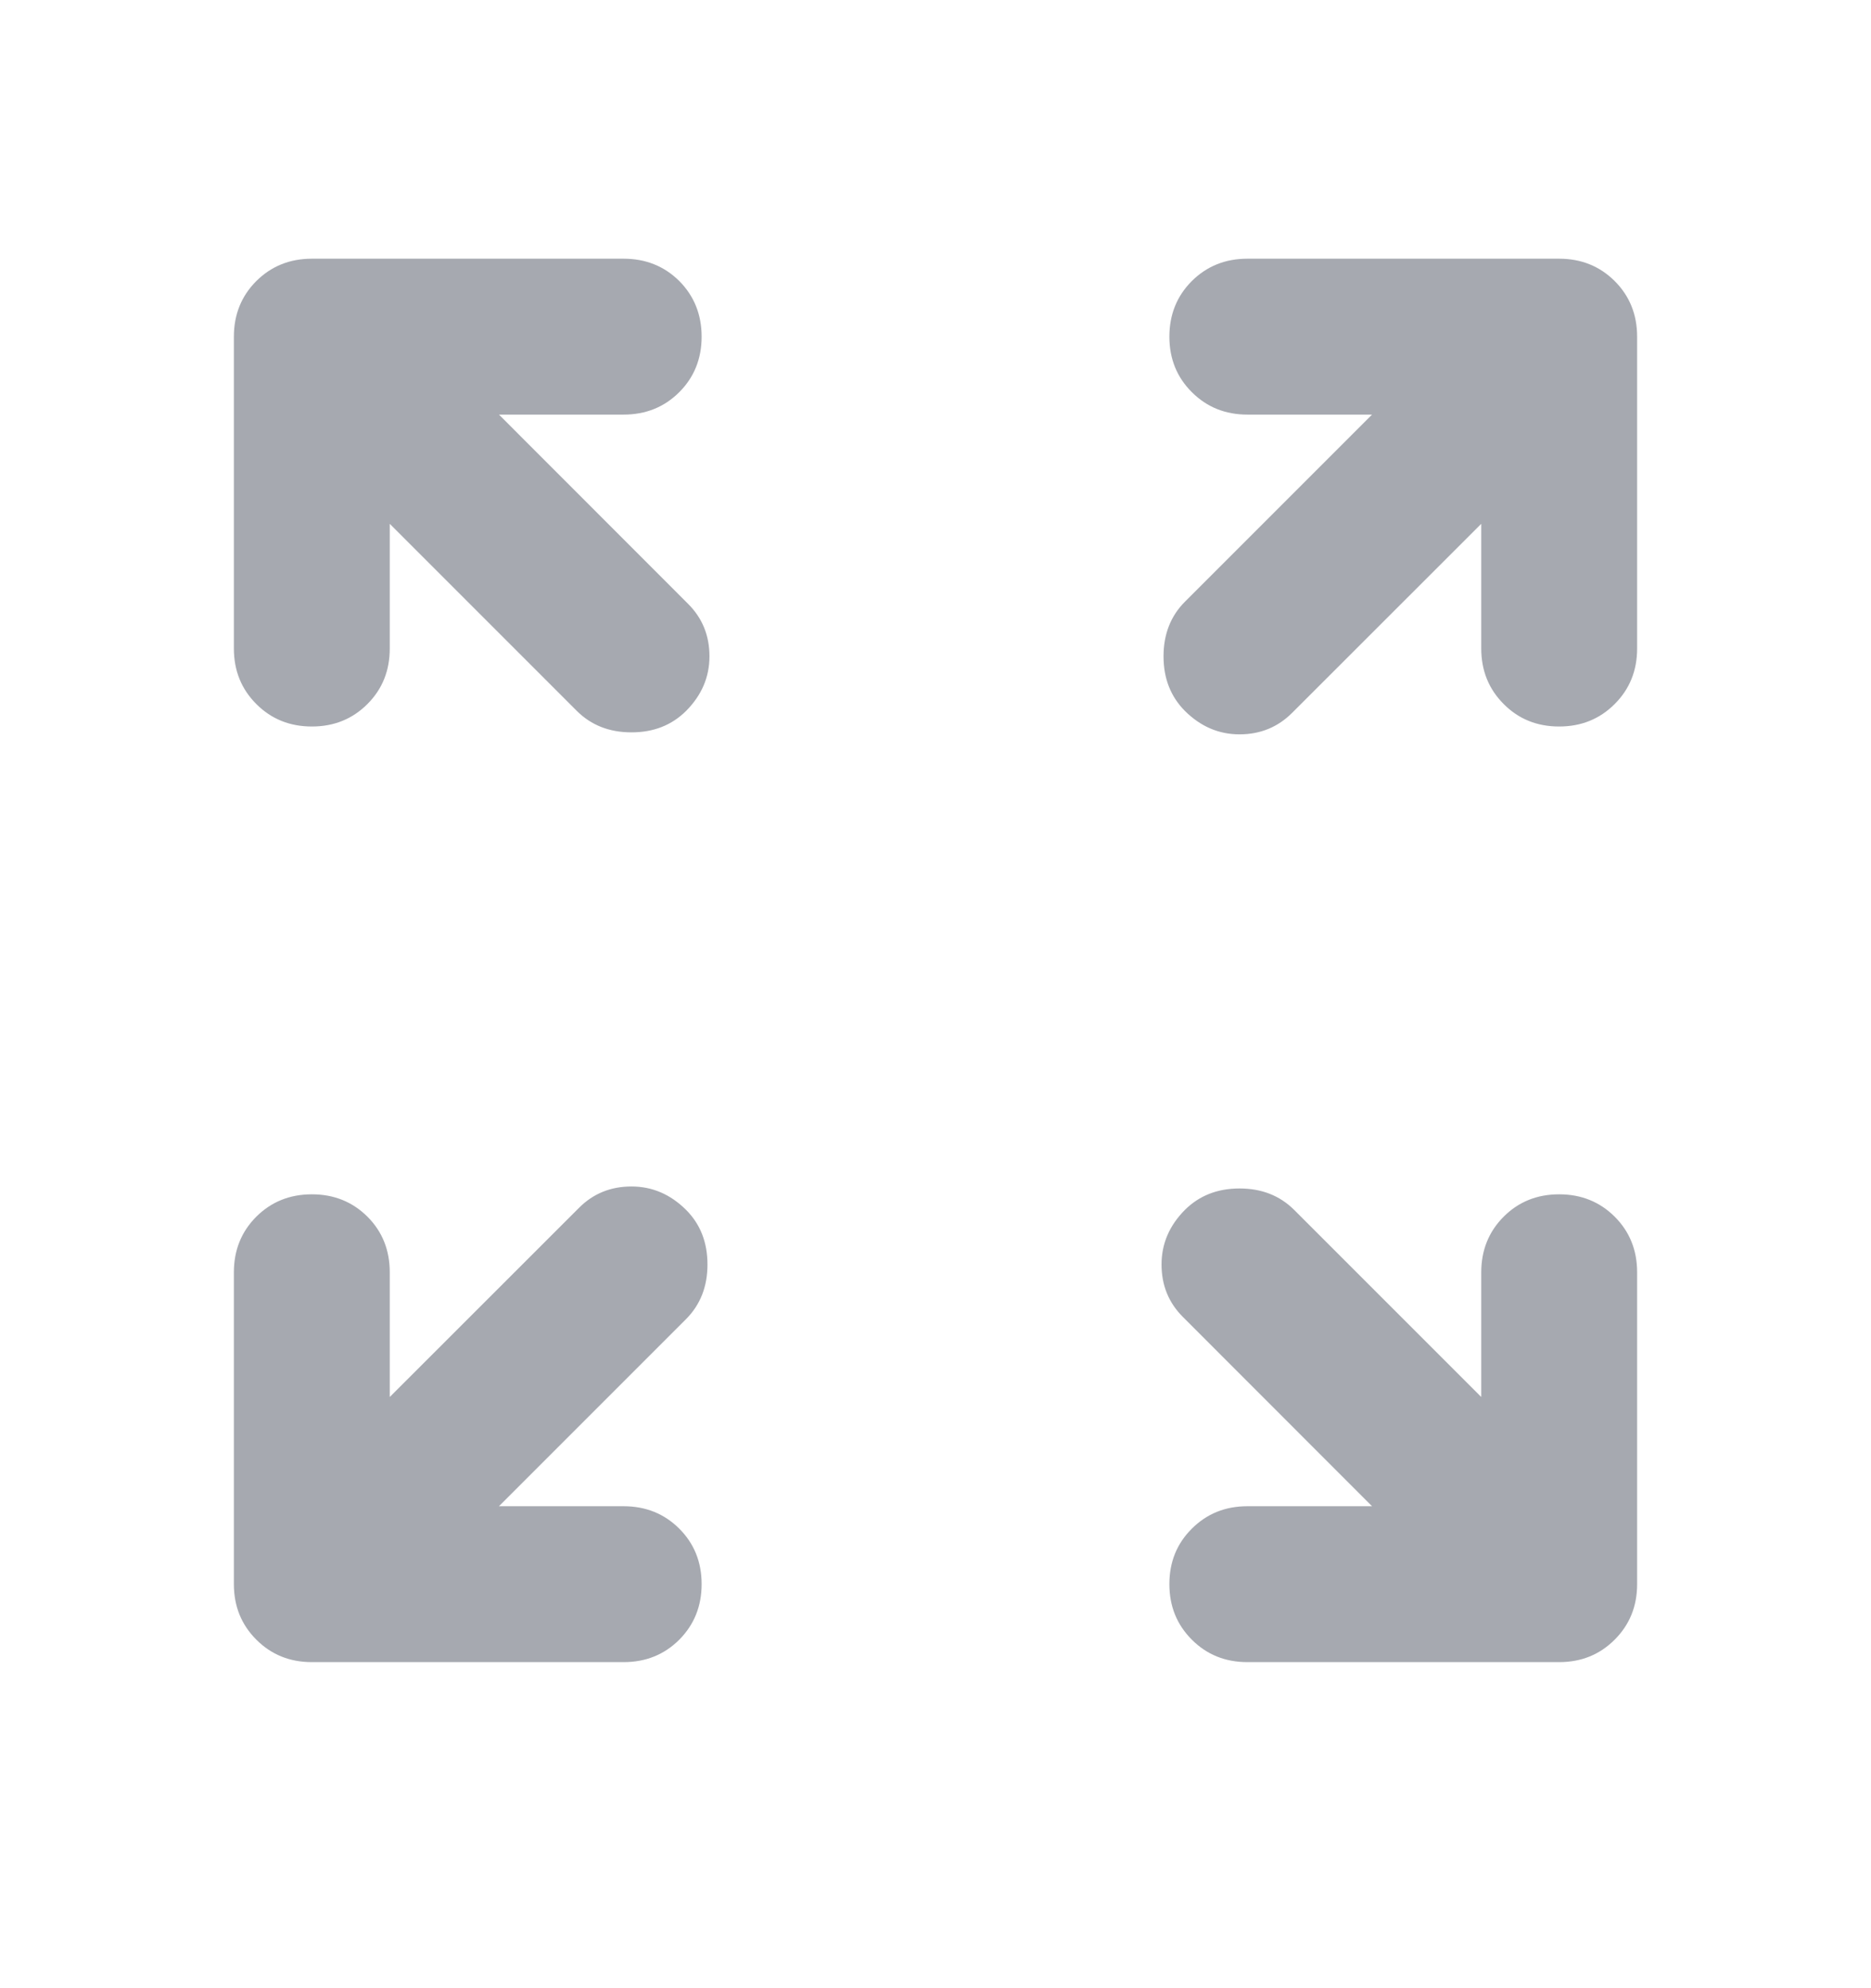 <svg width="16" height="17" viewBox="0 0 16 17" fill="none" xmlns="http://www.w3.org/2000/svg">
<path d="M2.667 6.212C2.478 6.212 2.32 6.148 2.192 6.02C2.064 5.892 2 5.734 2 5.545V2.879C2 2.69 2.064 2.531 2.192 2.403C2.32 2.276 2.478 2.212 2.667 2.212H5.333C5.522 2.212 5.681 2.276 5.809 2.403C5.936 2.531 6 2.69 6 2.879C6 3.067 5.936 3.226 5.809 3.353C5.681 3.481 5.522 3.545 5.333 3.545H4.267L5.883 5.162C6.006 5.284 6.067 5.434 6.067 5.612C6.067 5.79 6 5.945 5.867 6.079C5.744 6.201 5.589 6.262 5.4 6.262C5.211 6.262 5.056 6.201 4.933 6.079L3.333 4.479V5.545C3.333 5.734 3.27 5.892 3.142 6.02C3.014 6.148 2.856 6.212 2.667 6.212ZM10.133 6.079C10.011 5.956 9.95 5.801 9.95 5.612C9.95 5.423 10.011 5.267 10.133 5.145L11.733 3.545H10.667C10.478 3.545 10.32 3.481 10.192 3.353C10.064 3.226 10 3.067 10 2.879C10 2.69 10.064 2.531 10.192 2.403C10.32 2.276 10.478 2.212 10.667 2.212H13.333C13.522 2.212 13.68 2.276 13.808 2.403C13.936 2.531 14 2.69 14 2.879V5.545C14 5.734 13.936 5.892 13.808 6.02C13.68 6.148 13.522 6.212 13.333 6.212C13.144 6.212 12.986 6.148 12.859 6.02C12.731 5.892 12.667 5.734 12.667 5.545V4.479L11.05 6.095C10.928 6.217 10.778 6.279 10.6 6.279C10.422 6.279 10.267 6.212 10.133 6.079V6.079ZM10.667 14.212C10.478 14.212 10.32 14.148 10.192 14.02C10.064 13.892 10 13.734 10 13.545C10 13.356 10.064 13.198 10.192 13.071C10.32 12.943 10.478 12.879 10.667 12.879H11.733L10.117 11.262C9.994 11.14 9.933 10.99 9.933 10.812C9.933 10.634 10 10.479 10.133 10.345C10.256 10.223 10.411 10.162 10.6 10.162C10.789 10.162 10.944 10.223 11.067 10.345L12.667 11.945V10.879C12.667 10.69 12.731 10.531 12.859 10.403C12.986 10.276 13.144 10.212 13.333 10.212C13.522 10.212 13.68 10.276 13.808 10.403C13.936 10.531 14 10.69 14 10.879V13.545C14 13.734 13.936 13.892 13.808 14.02C13.68 14.148 13.522 14.212 13.333 14.212H10.667ZM2.667 14.212C2.478 14.212 2.32 14.148 2.192 14.02C2.064 13.892 2 13.734 2 13.545V10.879C2 10.69 2.064 10.531 2.192 10.403C2.32 10.276 2.478 10.212 2.667 10.212C2.856 10.212 3.014 10.276 3.142 10.403C3.27 10.531 3.333 10.69 3.333 10.879V11.945L4.95 10.329C5.072 10.206 5.222 10.145 5.4 10.145C5.578 10.145 5.733 10.212 5.867 10.345C5.989 10.467 6.05 10.623 6.05 10.812C6.05 11.001 5.989 11.156 5.867 11.279L4.267 12.879H5.333C5.522 12.879 5.681 12.943 5.809 13.071C5.936 13.198 6 13.356 6 13.545C6 13.734 5.936 13.892 5.809 14.02C5.681 14.148 5.522 14.212 5.333 14.212H2.667Z" fill="#A6A9B0"/>
</svg>